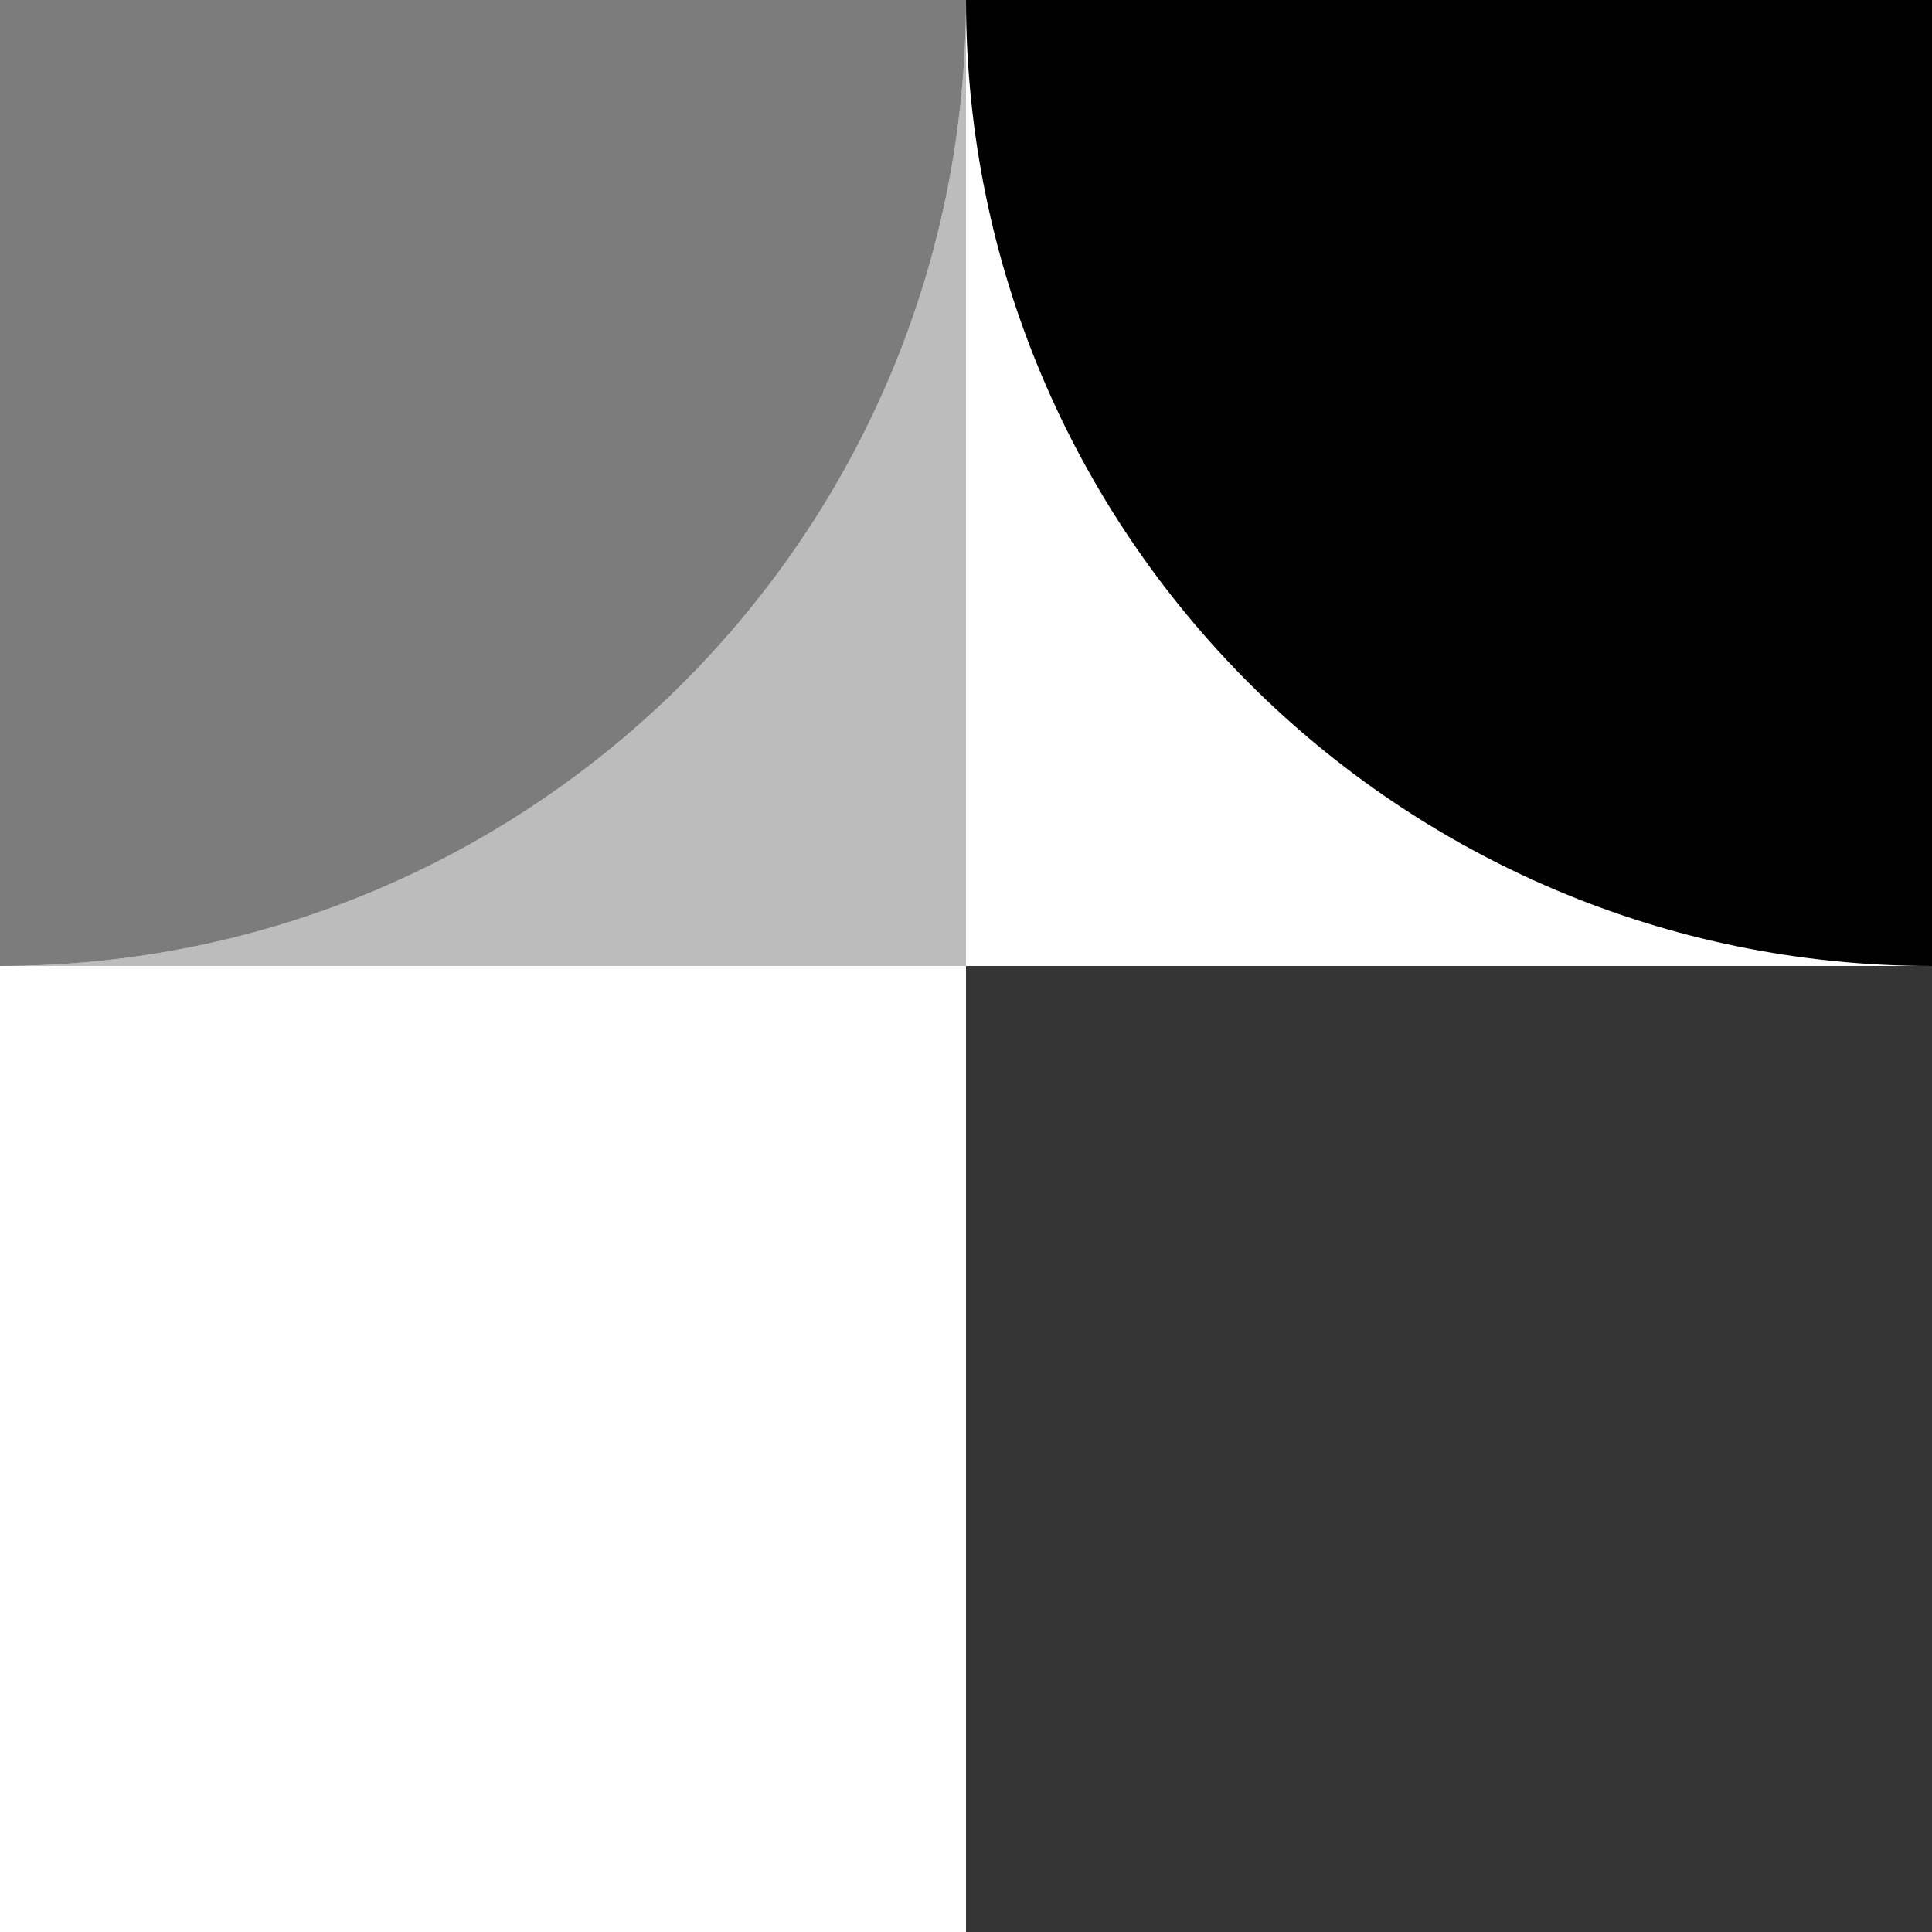 <?xml version="1.0" encoding="utf-8"?>
<!-- Generator: Adobe Illustrator 16.0.0, SVG Export Plug-In . SVG Version: 6.00 Build 0)  -->
<!DOCTYPE svg PUBLIC "-//W3C//DTD SVG 1.1//EN" "http://www.w3.org/Graphics/SVG/1.1/DTD/svg11.dtd">
<svg version="1.1" id="Layer_1" xmlns="http://www.w3.org/2000/svg" xmlns:xlink="http://www.w3.org/1999/xlink" x="0px" y="0px"
	 width="100px" height="100px" viewBox="0 0 100 100" enable-background="new 0 0 100 100" xml:space="preserve">
<path d="M50,0c0,27.614,22.386,50,50,50V0H50z"/>
<g>
	<path fill="#BCBCBC" d="M50,0c0,27.614-22.386,50-50,50h50V0z"/>
</g>
<path fill="#7C7C7C" d="M0,50c27.614,0,50-22.386,50-50H0V50z"/>
<rect x="50" y="50" fill="#353535" width="50" height="50"/>
</svg>
